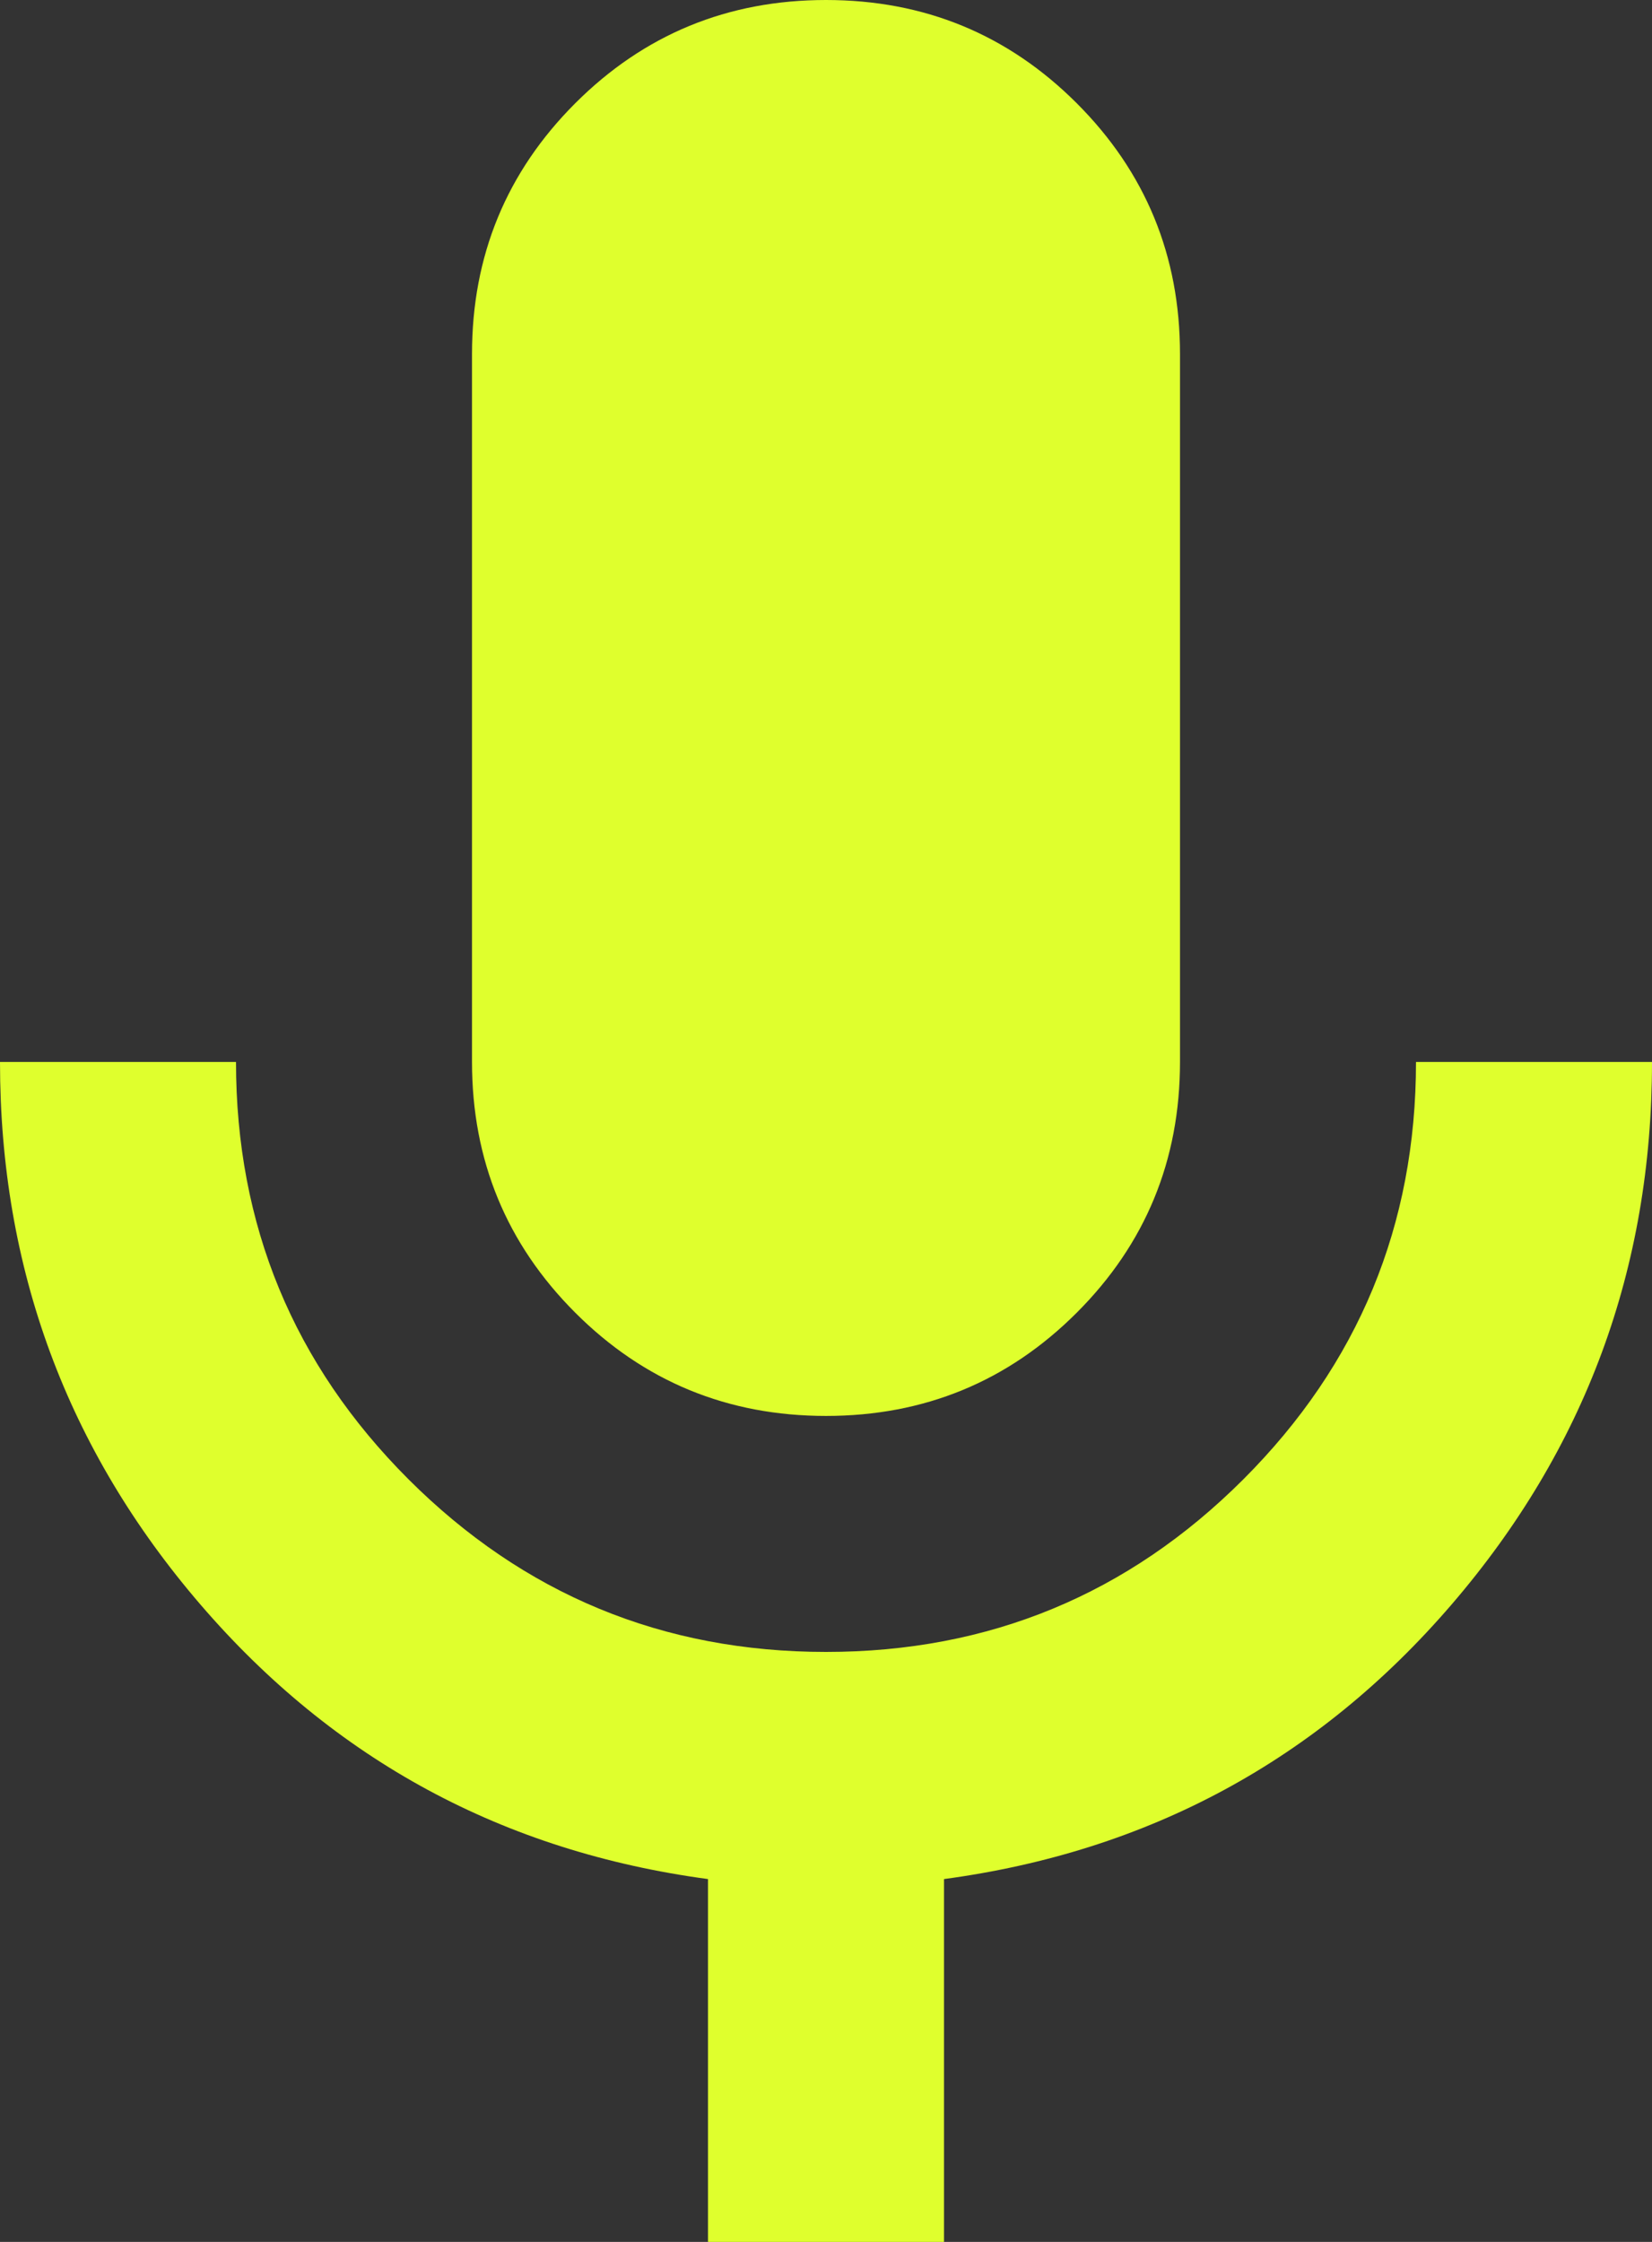 <svg width="14" height="19" viewBox="0 0 14 19" fill="none" xmlns="http://www.w3.org/2000/svg">
<rect x="0" y="0" width="14" height="19" fill="#333333" stroke="none"/>
<path d="M7 12C6.167 12 5.458 11.708 4.875 11.125C4.292 10.542 4 9.833 4 9V3C4 2.167 4.292 1.458 4.875 0.875C5.458 0.292 6.167 0 7 0C7.833 0 8.542 0.292 9.125 0.875C9.708 1.458 10 2.167 10 3V9C10 9.833 9.708 10.542 9.125 11.125C8.542 11.708 7.833 12 7 12ZM6 19V15.925C4.267 15.692 2.833 14.917 1.7 13.6C0.567 12.283 0 10.75 0 9H2C2 10.383 2.487 11.562 3.462 12.537C4.438 13.512 5.617 14 7 14C8.383 14 9.562 13.512 10.537 12.537C11.512 11.562 12 10.383 12 9H14C14 10.75 13.433 12.283 12.3 13.6C11.167 14.917 9.733 15.692 8 15.925V19H6Z" fill="#DFFF2D"/>
</svg>
